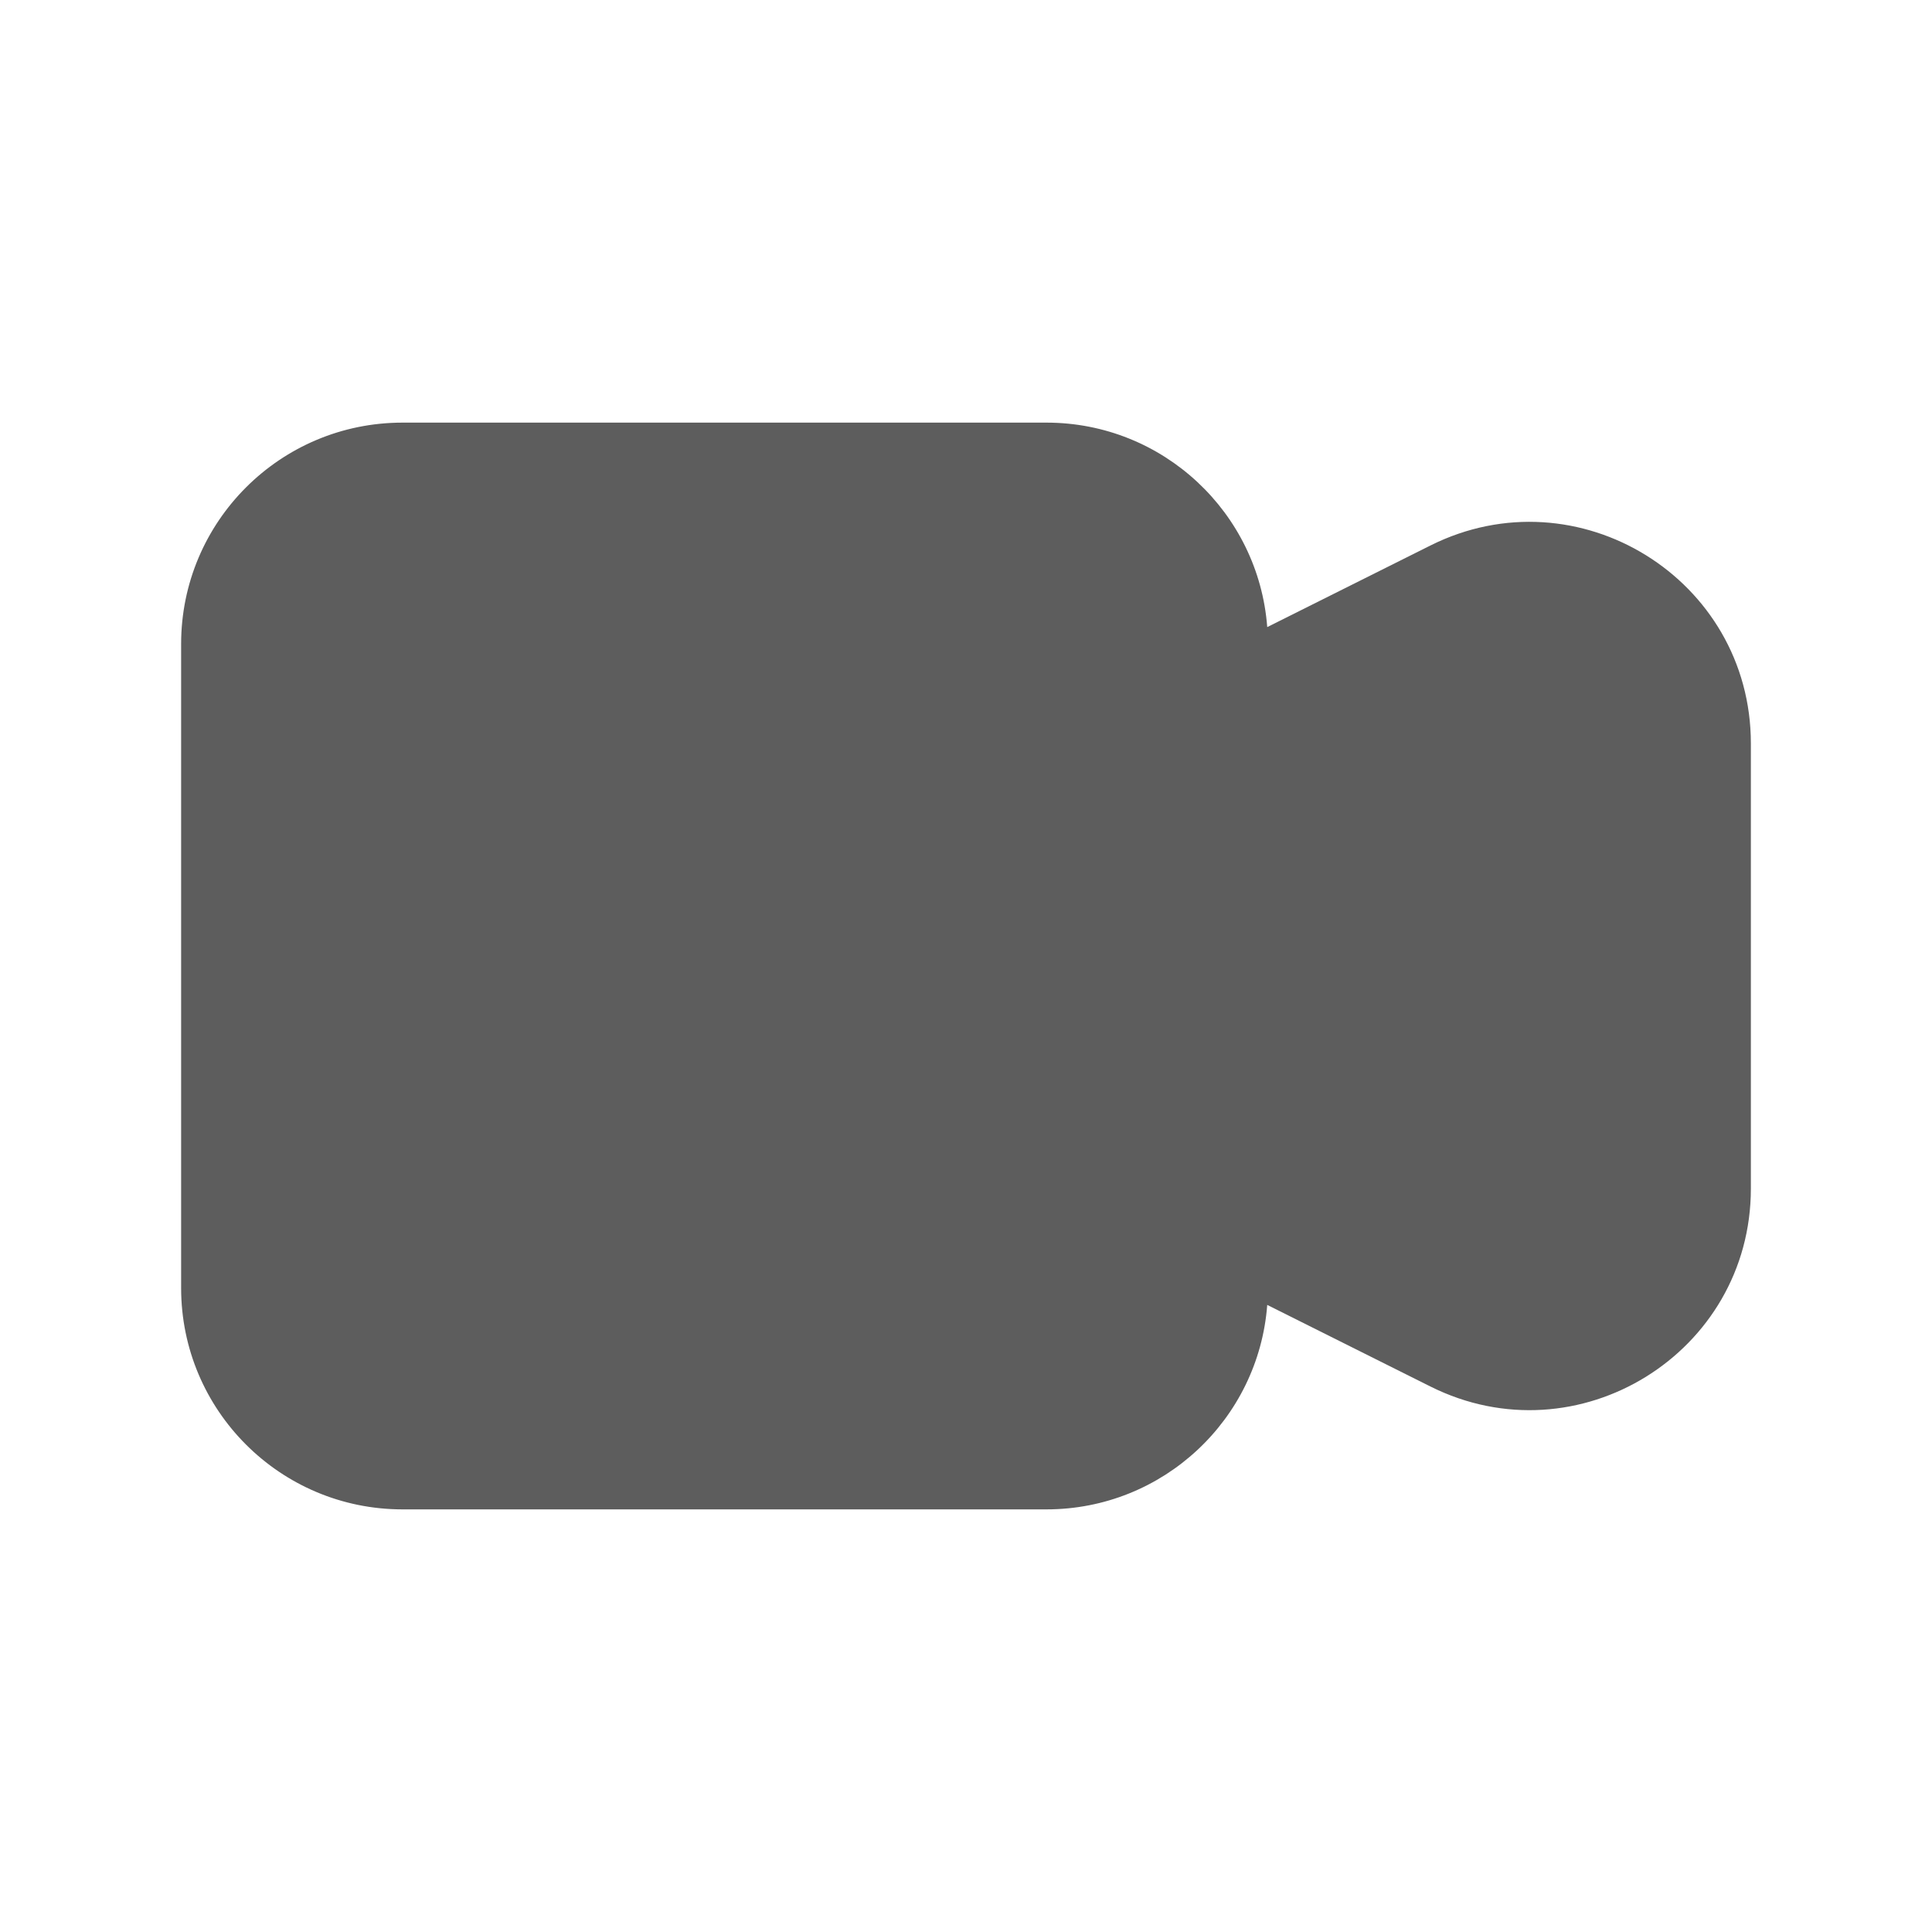 <svg width="24" height="24" viewBox="0 0 24 24" fill="none" xmlns="http://www.w3.org/2000/svg">
<path d="M5 5.25C3.481 5.25 2.25 6.481 2.25 8V16C2.25 17.519 3.481 18.75 5 18.75H13C14.448 18.75 15.635 17.631 15.742 16.21L17.77 17.224C19.599 18.138 21.75 16.808 21.75 14.764V9.236C21.75 7.192 19.599 5.862 17.77 6.776L15.742 7.79C15.635 6.37 14.448 5.25 13 5.25H5Z" fill="#5D5D5D"/>
</svg>
